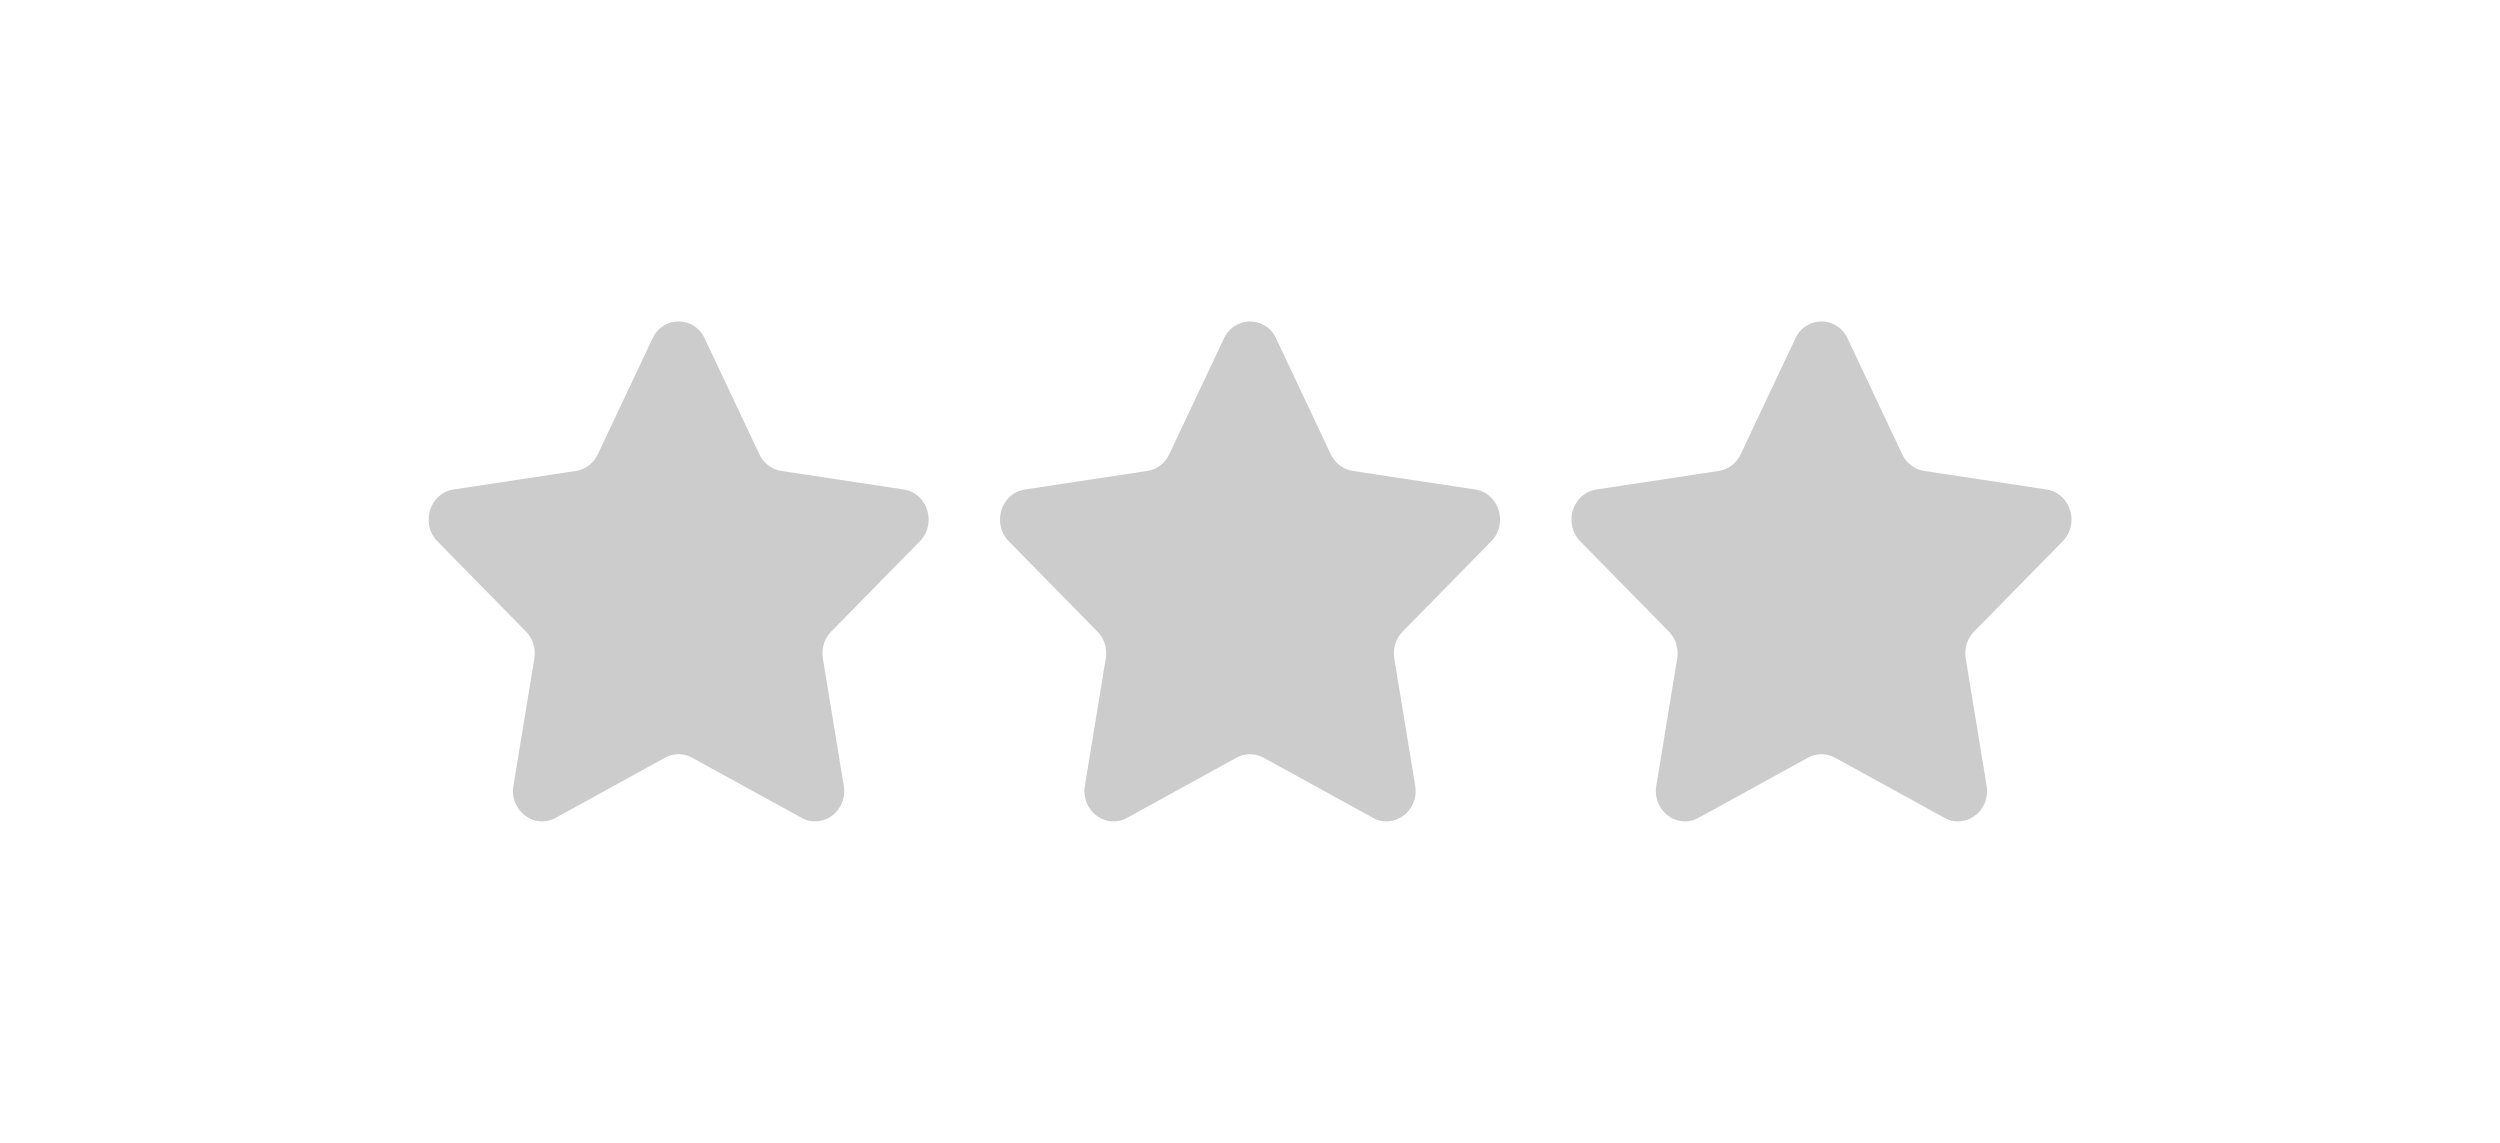 <svg xmlns="http://www.w3.org/2000/svg" width="70" height="32" viewBox="0 0 70 32">
  <path fill="#CCC" fill-rule="evenodd" d="M19.73 9.473L21.263 12.721C21.382 12.971 21.61 13.146 21.876 13.186L25.306 13.706C25.972 13.808 26.239 14.664 25.756 15.155L23.274 17.684C23.082 17.878 22.995 18.16 23.04 18.435L23.626 22.005C23.74 22.698 23.043 23.228 22.447 22.901L19.379 21.215C19.144 21.085 18.858 21.085 18.623 21.215L15.555 22.901C14.959 23.228 14.262 22.698 14.376 22.005L14.962 18.435C15.007 18.16 14.919 17.878 14.728 17.684L12.246 15.155C11.764 14.664 12.03 13.808 12.697 13.706L16.126 13.186C16.391 13.146 16.62 12.971 16.738 12.721L18.272 9.473C18.57 8.842 19.432 8.842 19.73 9.473L19.73 9.473zM35.73 9.473L37.263 12.721C37.382 12.971 37.61 13.146 37.876 13.186L41.306 13.706C41.972 13.808 42.239 14.664 41.756 15.155L39.274 17.684C39.082 17.878 38.995 18.16 39.04 18.435L39.626 22.005C39.74 22.698 39.043 23.228 38.447 22.901L35.379 21.215C35.144 21.085 34.858 21.085 34.623 21.215L31.555 22.901C30.959 23.228 30.262 22.698 30.376 22.005L30.962 18.435C31.007 18.16 30.919 17.878 30.728 17.684L28.246 15.155C27.764 14.664 28.03 13.808 28.697 13.706L32.126 13.186C32.391 13.146 32.62 12.971 32.738 12.721L34.272 9.473C34.57 8.842 35.432 8.842 35.73 9.473L35.73 9.473zM51.73 9.473L53.263 12.721C53.382 12.971 53.61 13.146 53.876 13.186L57.306 13.706C57.972 13.808 58.239 14.664 57.756 15.155L55.274 17.684C55.082 17.878 54.995 18.16 55.04 18.435L55.626 22.005C55.74 22.698 55.043 23.228 54.447 22.901L51.379 21.215C51.144 21.085 50.858 21.085 50.623 21.215L47.555 22.901C46.959 23.228 46.262 22.698 46.376 22.005L46.962 18.435C47.007 18.16 46.919 17.878 46.728 17.684L44.246 15.155C43.764 14.664 44.03 13.808 44.697 13.706L48.126 13.186C48.391 13.146 48.62 12.971 48.738 12.721L50.272 9.473C50.57 8.842 51.432 8.842 51.73 9.473L51.73 9.473z"/>
</svg>
